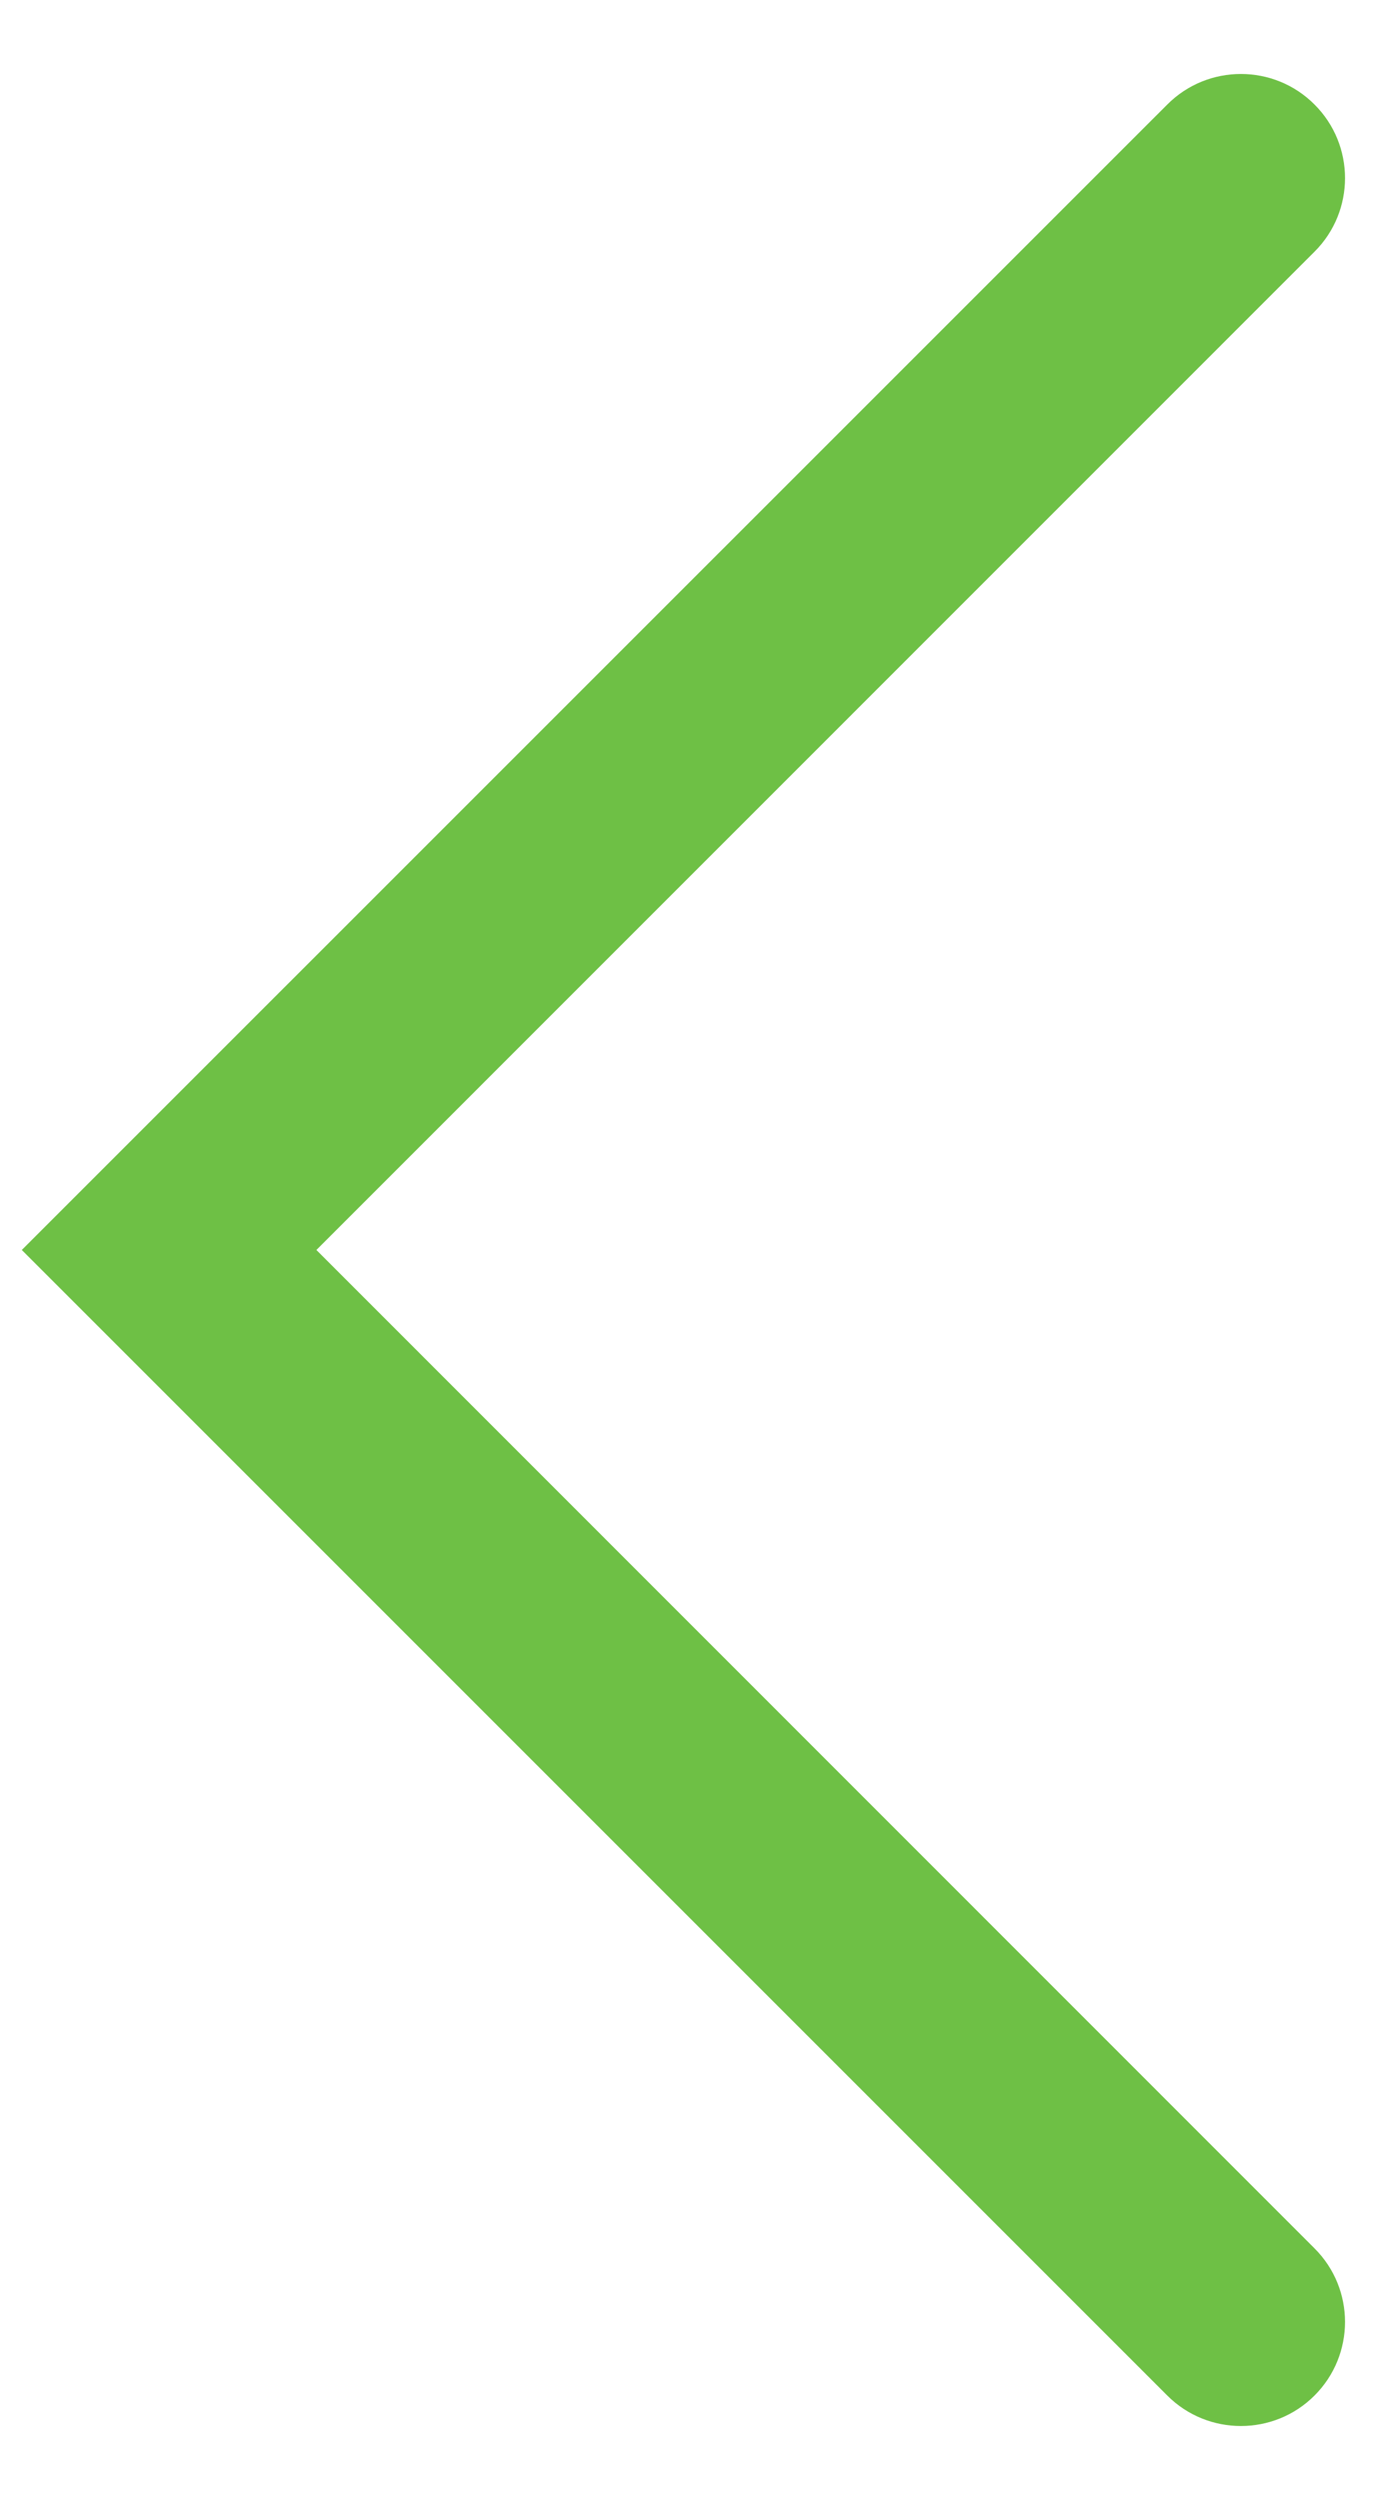 <svg width="14" height="25" viewBox="0 0 14 25" fill="none" xmlns="http://www.w3.org/2000/svg">
<path d="M11.673 1.045C12.079 0.638 12.739 0.638 13.145 1.045C13.552 1.451 13.552 2.111 13.145 2.517L3.164 12.499L13.145 22.482C13.552 22.888 13.552 23.547 13.145 23.954C12.739 24.36 12.079 24.36 11.673 23.954L0.218 12.499L11.673 1.045Z" fill="#6EC045"/>
</svg>
